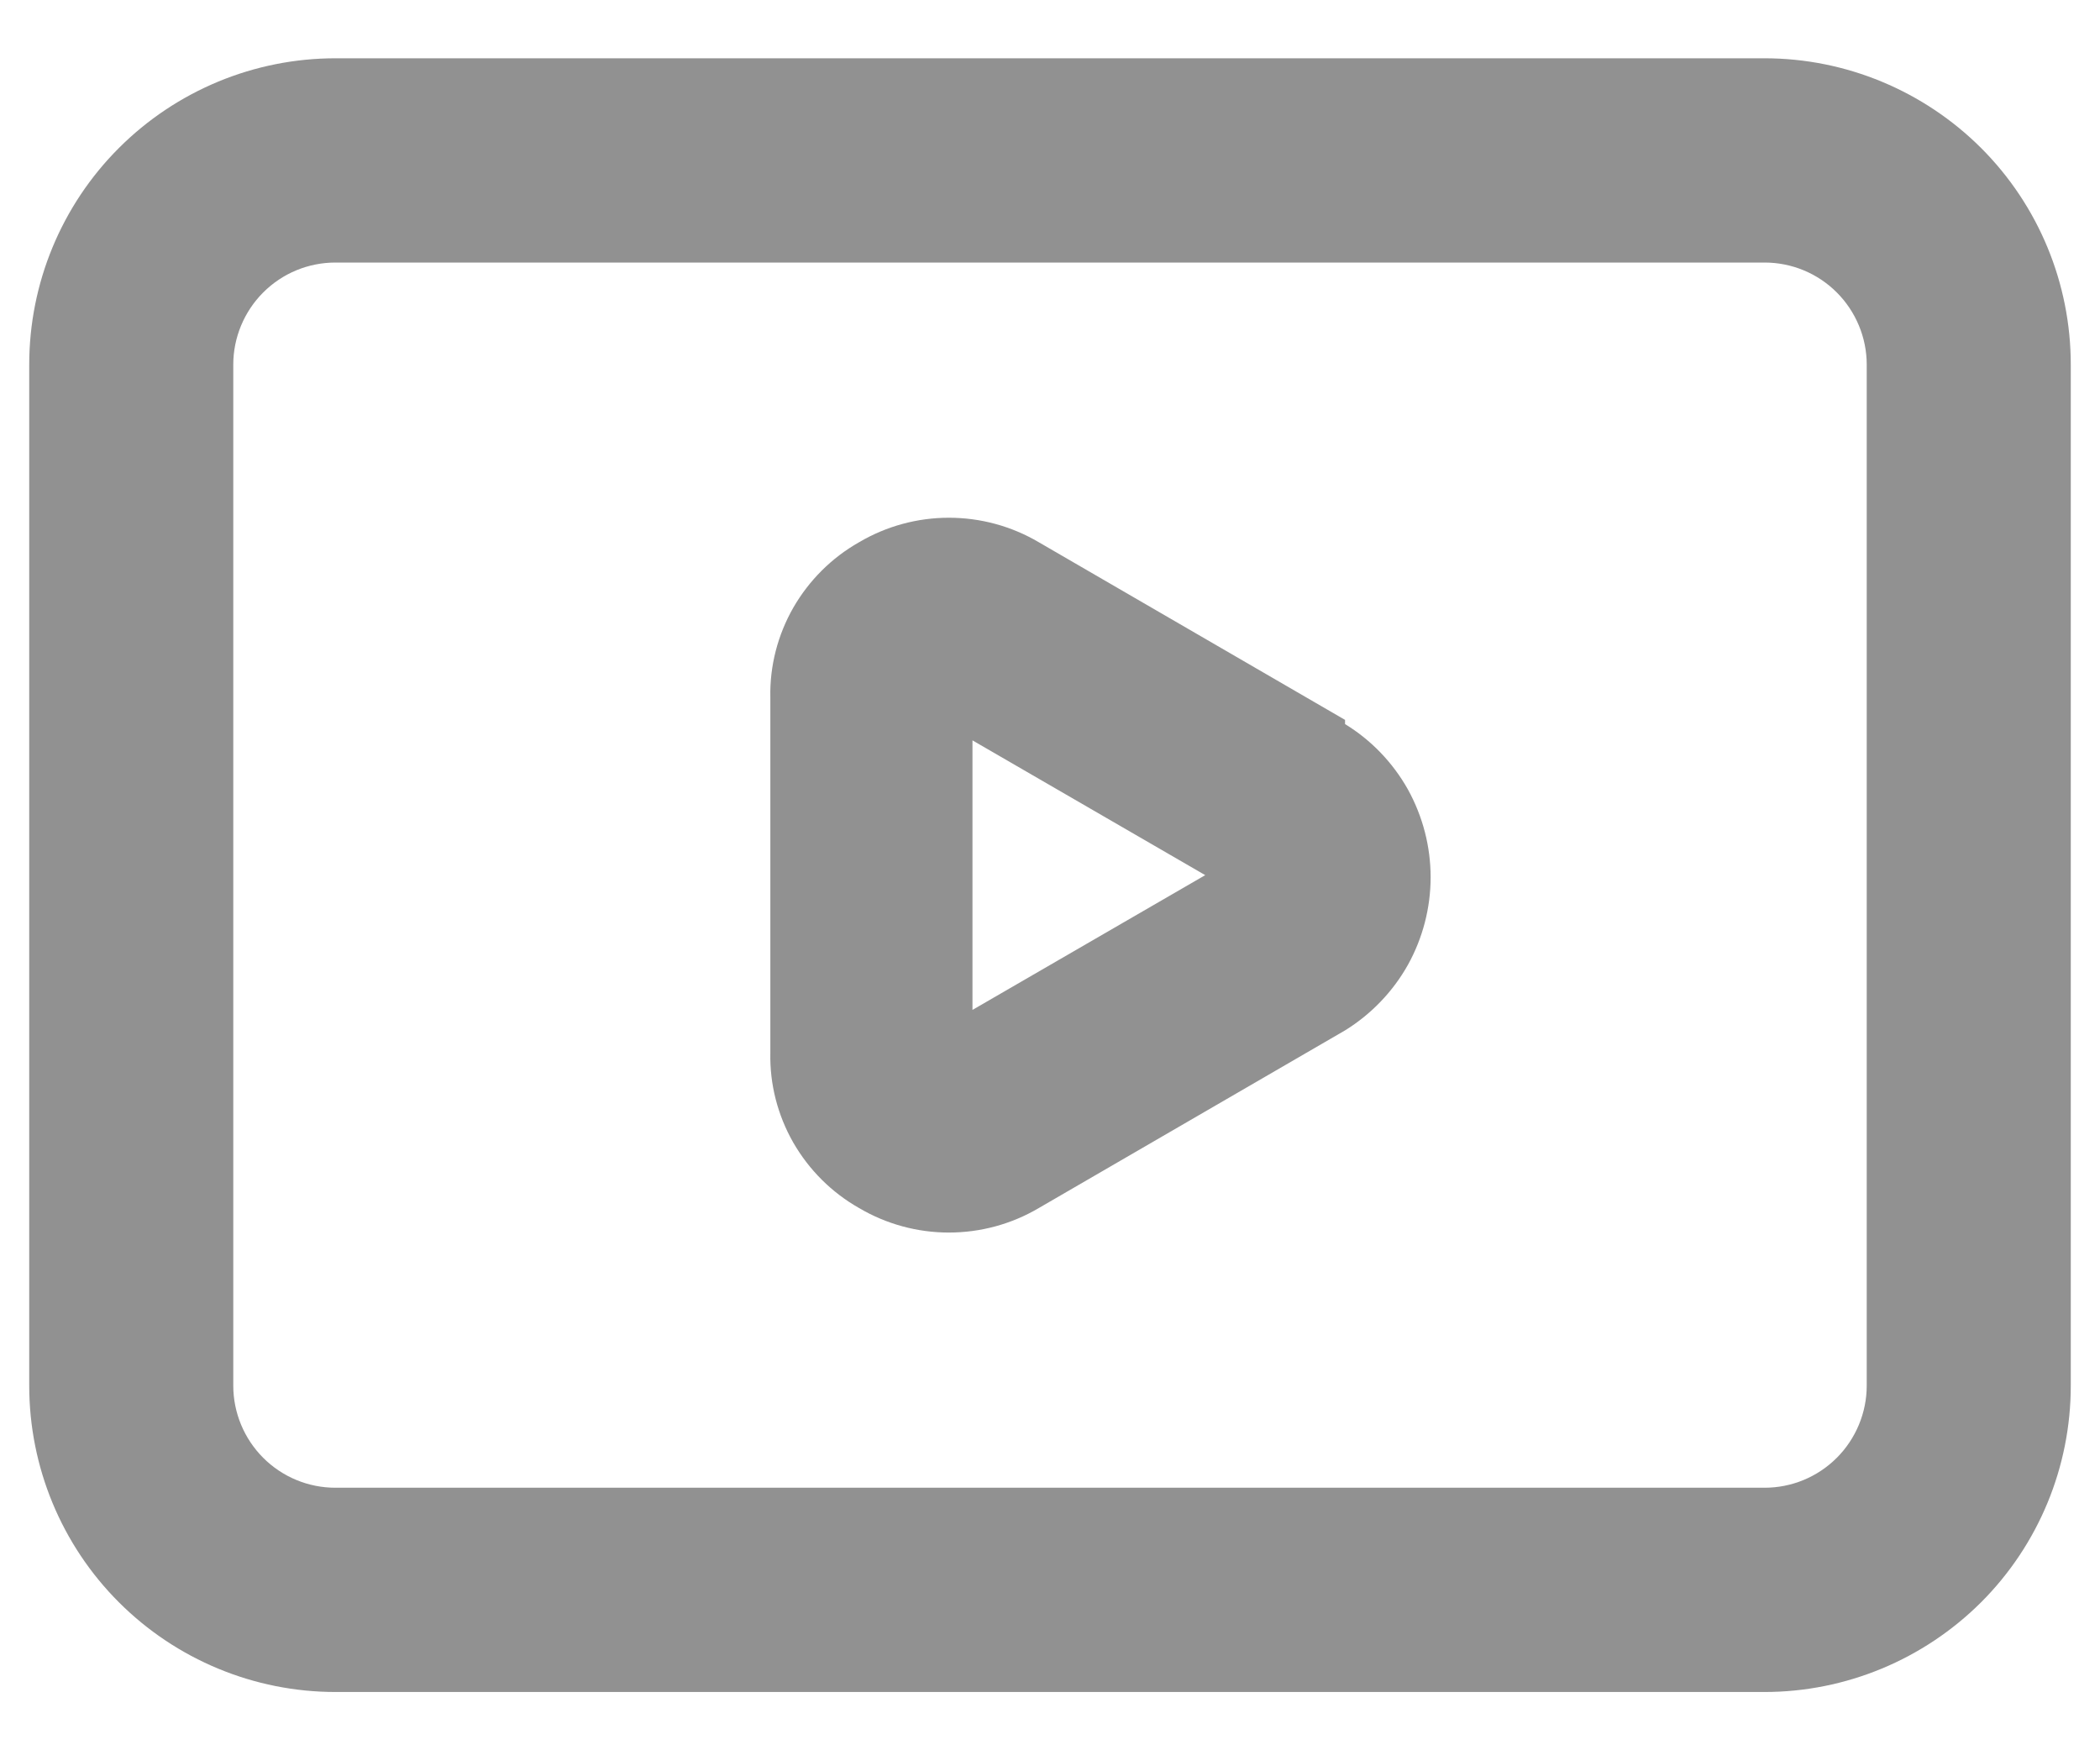 <svg width="12" height="10" viewBox="0 0 12 10" fill="none" xmlns="http://www.w3.org/2000/svg">
<path d="M7.686 4.113L5.936 3.098C5.78 3.006 5.603 2.958 5.422 2.958C5.242 2.958 5.065 3.006 4.909 3.098C4.752 3.187 4.623 3.316 4.533 3.472C4.444 3.628 4.398 3.805 4.402 3.985V6.015C4.398 6.195 4.444 6.372 4.533 6.528C4.623 6.684 4.752 6.813 4.909 6.902C5.065 6.994 5.242 7.042 5.422 7.042C5.603 7.042 5.78 6.994 5.936 6.902L7.686 5.887C7.835 5.795 7.959 5.666 8.045 5.513C8.13 5.36 8.175 5.187 8.175 5.012C8.175 4.836 8.13 4.664 8.045 4.51C7.959 4.357 7.835 4.228 7.686 4.137V4.113ZM5.557 5.77V4.23L6.887 5L5.557 5.77ZM10.083 0.333H1.917C1.452 0.333 1.007 0.518 0.679 0.846C0.351 1.174 0.167 1.619 0.167 2.083V7.917C0.167 8.381 0.351 8.826 0.679 9.154C1.007 9.482 1.452 9.667 1.917 9.667H10.083C10.547 9.667 10.992 9.482 11.321 9.154C11.649 8.826 11.833 8.381 11.833 7.917V2.083C11.833 1.619 11.649 1.174 11.321 0.846C10.992 0.518 10.547 0.333 10.083 0.333ZM10.667 7.917C10.667 8.071 10.605 8.22 10.496 8.329C10.386 8.439 10.238 8.5 10.083 8.5H1.917C1.762 8.5 1.614 8.439 1.504 8.329C1.395 8.22 1.333 8.071 1.333 7.917V2.083C1.333 1.929 1.395 1.78 1.504 1.671C1.614 1.561 1.762 1.5 1.917 1.5H10.083C10.238 1.5 10.386 1.561 10.496 1.671C10.605 1.78 10.667 1.929 10.667 2.083V7.917Z" fill="#919191"/>
</svg>
